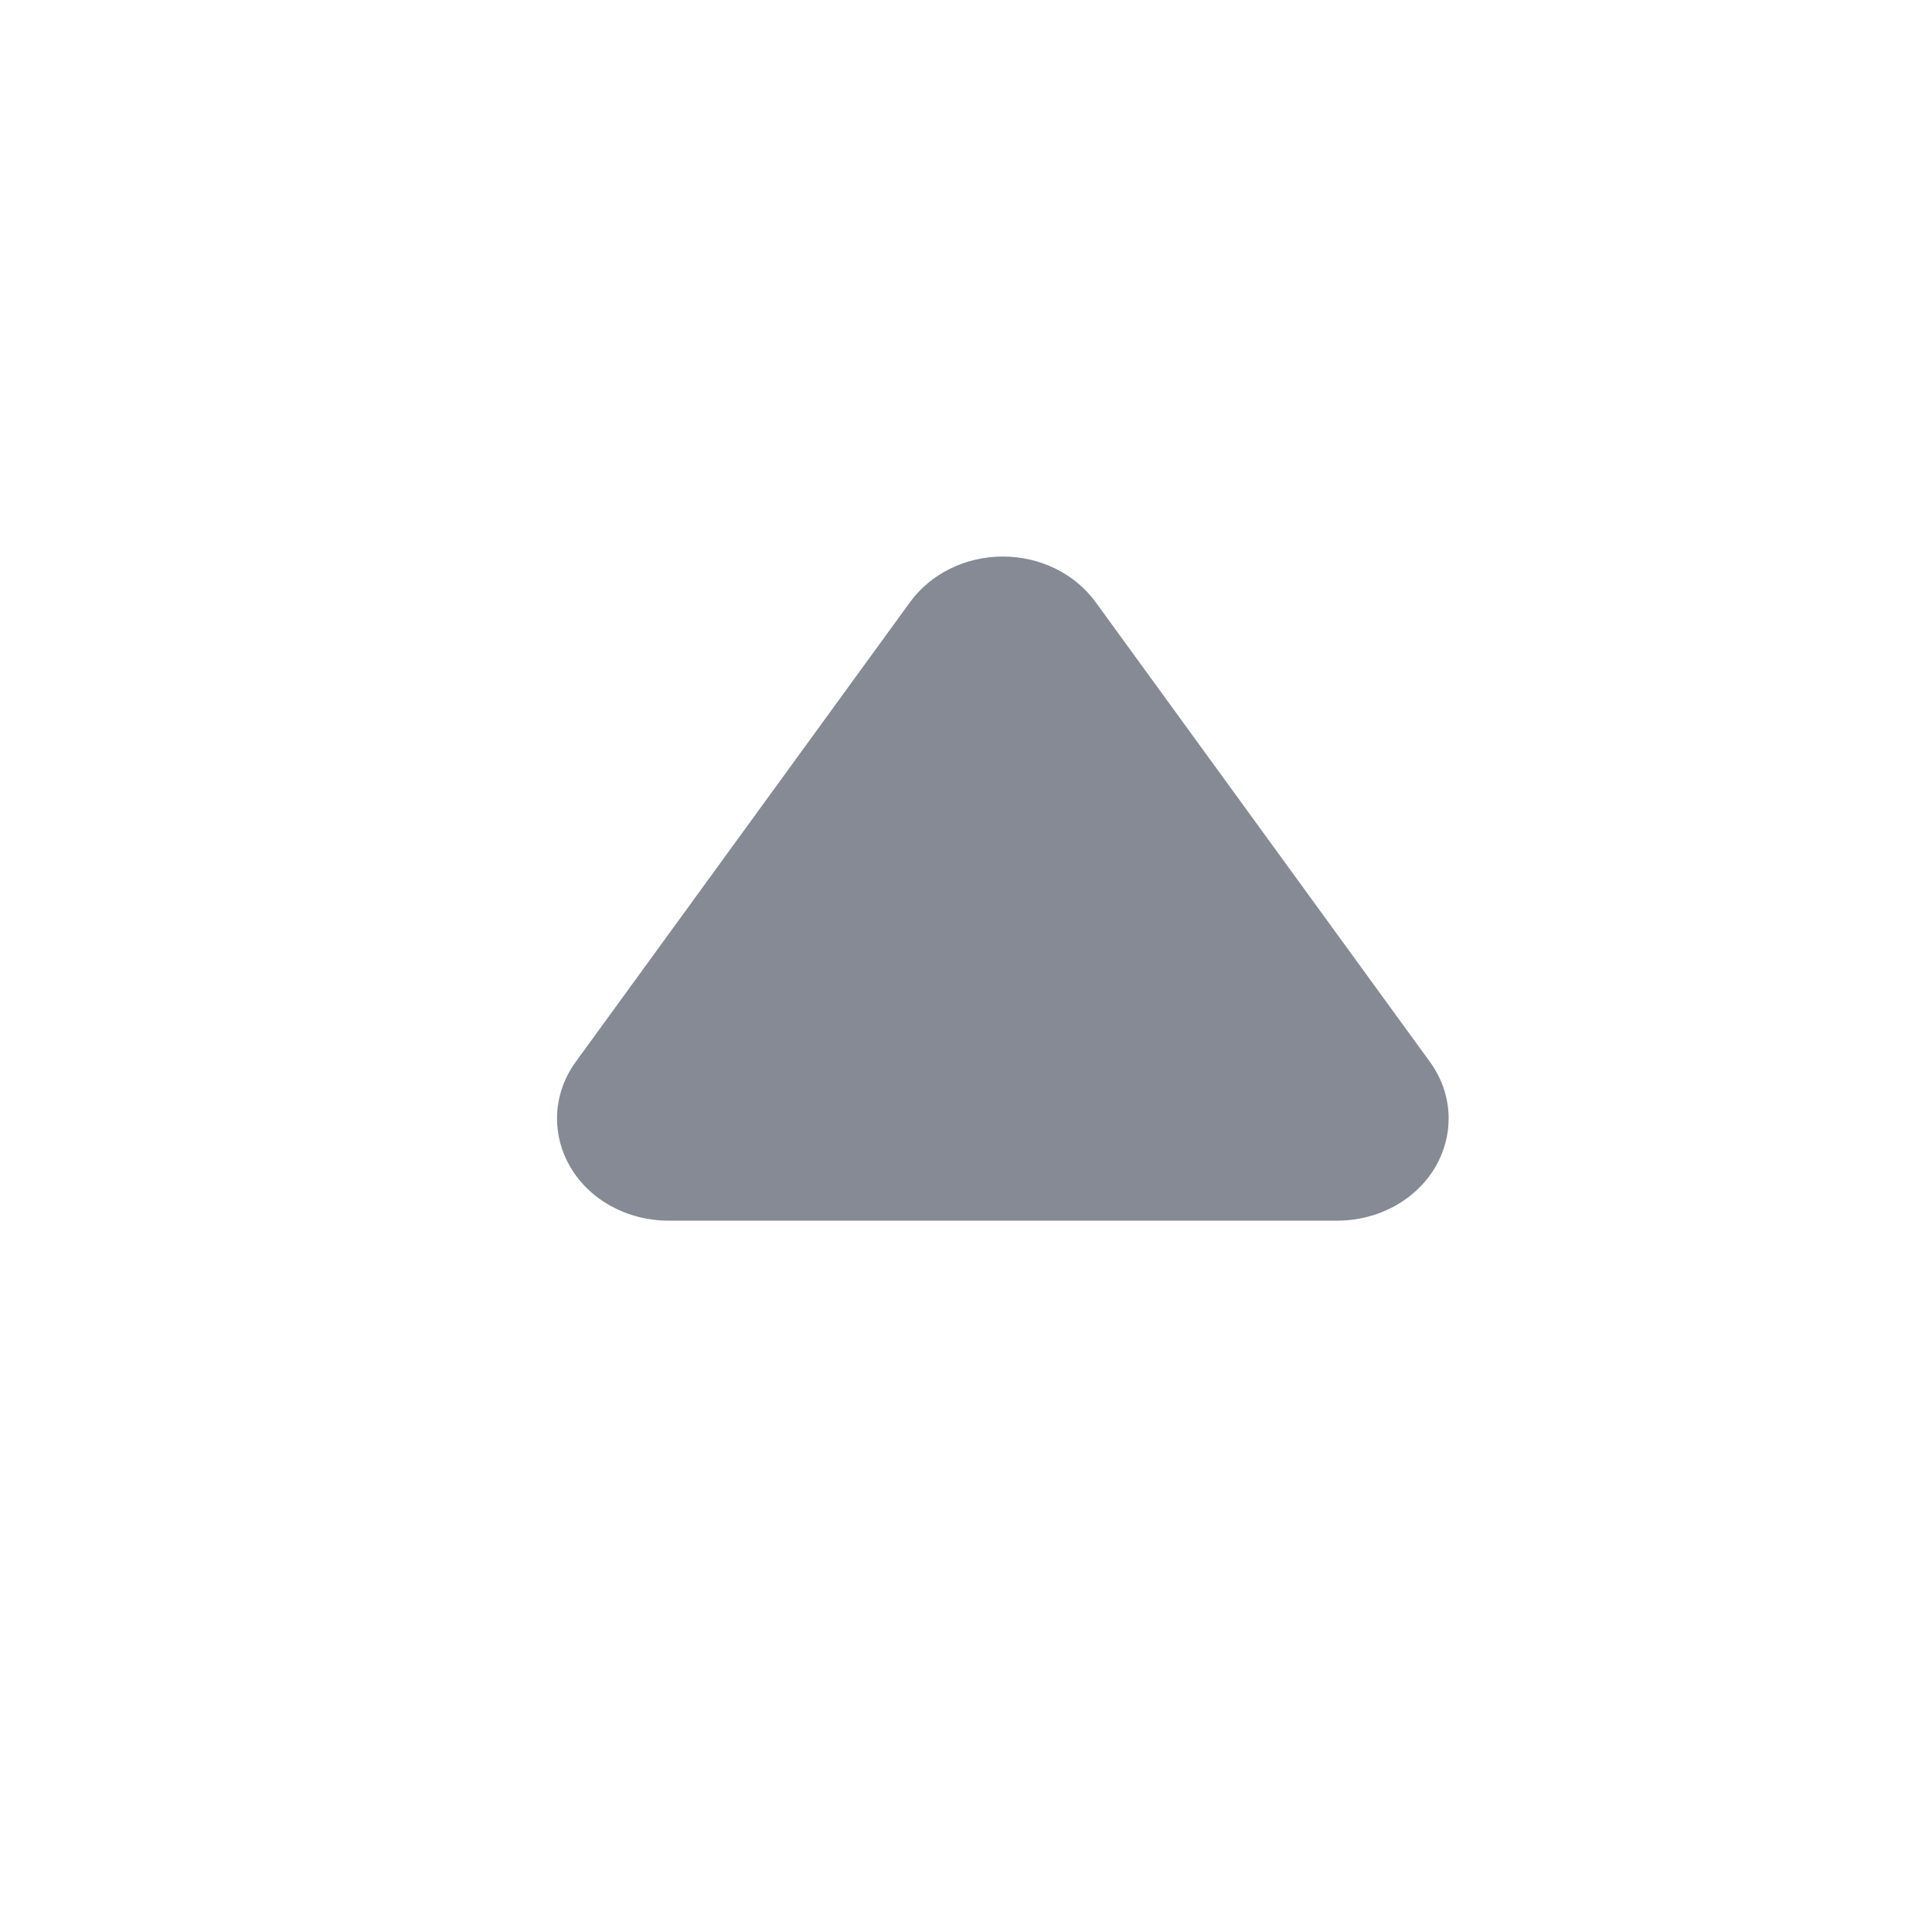 <svg width="16" height="16" viewBox="0 0 16 16" fill="none" xmlns="http://www.w3.org/2000/svg">
<path d="M7.537 4.986L4.768 8.794C4.665 8.935 4.613 9.099 4.613 9.263C4.613 9.4 4.649 9.537 4.722 9.663C4.883 9.938 5.195 10.109 5.536 10.109L11.074 10.109C11.415 10.109 11.727 9.938 11.888 9.663C11.961 9.537 11.997 9.4 11.997 9.263C11.997 9.099 11.945 8.935 11.842 8.794L9.073 4.986C8.902 4.751 8.614 4.609 8.305 4.609C7.996 4.609 7.708 4.751 7.537 4.986Z" fill="#858A94"/>
</svg>
